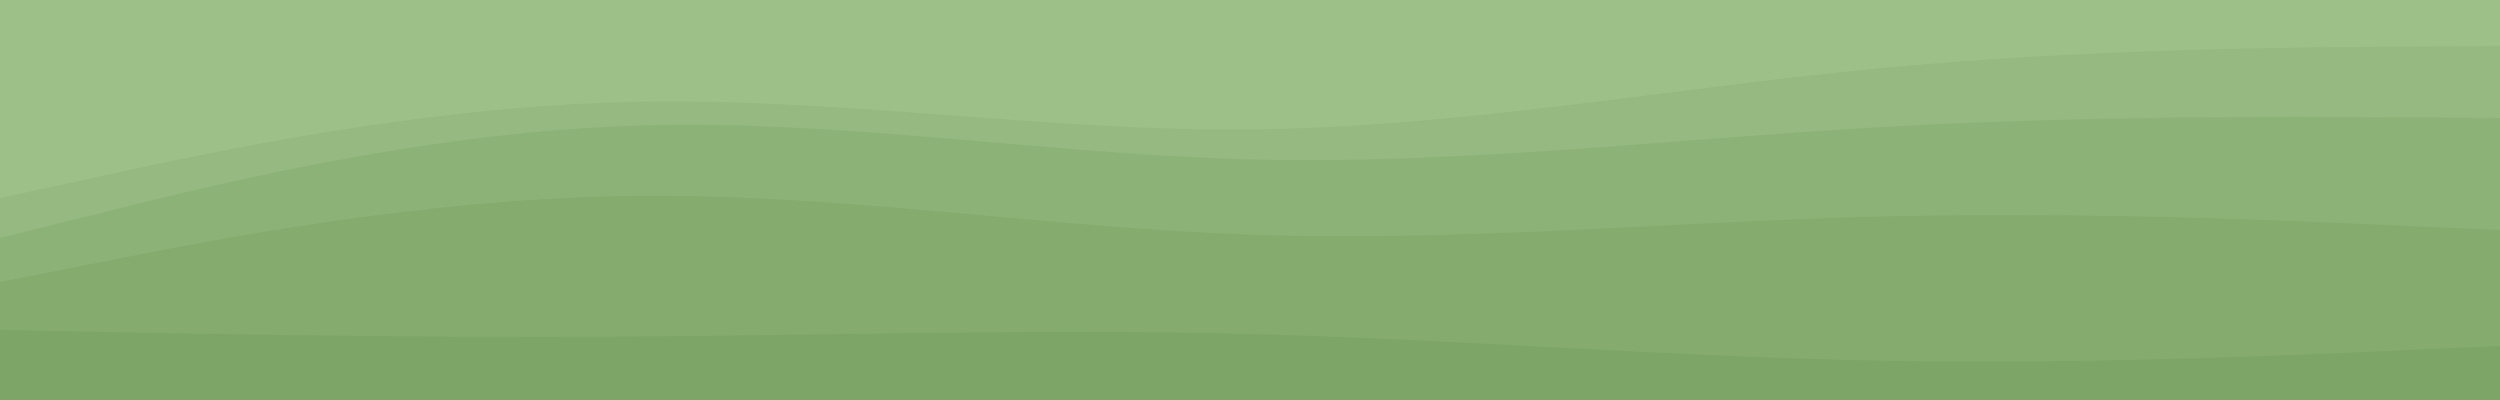 <svg id="visual" viewBox="0 0 1250 200" width="1250" height="200" xmlns="http://www.w3.org/2000/svg" xmlns:xlink="http://www.w3.org/1999/xlink" version="1.1"><path d="M0 101L52.2 89.7C104.3 78.3 208.7 55.7 312.8 53C417 50.3 521 67.7 625.2 66.7C729.3 65.7 833.7 46.3 937.8 36.3C1042 26.3 1146 25.7 1198 25.3L1250 25L1250 0L1198 0C1146 0 1042 0 937.8 0C833.7 0 729.3 0 625.2 0C521 0 417 0 312.8 0C208.7 0 104.3 0 52.2 0L0 0Z" fill="#9dc089"></path><path d="M0 121L52.2 108C104.3 95 208.7 69 312.8 65C417 61 521 79 625.2 81.7C729.3 84.3 833.7 71.7 937.8 65.7C1042 59.7 1146 60.3 1198 60.7L1250 61L1250 23L1198 23.3C1146 23.7 1042 24.3 937.8 34.3C833.7 44.3 729.3 63.7 625.2 64.7C521 65.7 417 48.3 312.8 51C208.7 53.7 104.3 76.3 52.2 87.7L0 99Z" fill="#95b980"></path><path d="M0 143L52.2 132.7C104.3 122.3 208.7 101.7 312.8 100C417 98.3 521 115.7 625.2 119.3C729.3 123 833.7 113 937.8 110.3C1042 107.7 1146 112.3 1198 114.7L1250 117L1250 59L1198 58.7C1146 58.3 1042 57.7 937.8 63.7C833.7 69.7 729.3 82.3 625.2 79.7C521 77 417 59 312.8 63C208.7 67 104.3 93 52.2 106L0 119Z" fill="#8db278"></path><path d="M0 167L52.2 168C104.3 169 208.7 171 312.8 170.3C417 169.7 521 166.3 625.2 169C729.3 171.7 833.7 180.3 937.8 182.3C1042 184.3 1146 179.7 1198 177.3L1250 175L1250 115L1198 112.7C1146 110.3 1042 105.7 937.8 108.3C833.7 111 729.3 121 625.2 117.3C521 113.7 417 96.3 312.8 98C208.7 99.7 104.3 120.3 52.2 130.7L0 141Z" fill="#85ab6f"></path><path d="M0 201L52.2 201C104.3 201 208.7 201 312.8 201C417 201 521 201 625.2 201C729.3 201 833.7 201 937.8 201C1042 201 1146 201 1198 201L1250 201L1250 173L1198 175.3C1146 177.7 1042 182.3 937.8 180.3C833.7 178.3 729.3 169.7 625.2 167C521 164.3 417 167.7 312.8 168.3C208.7 169 104.3 167 52.2 166L0 165Z" fill="#7da567"></path></svg>